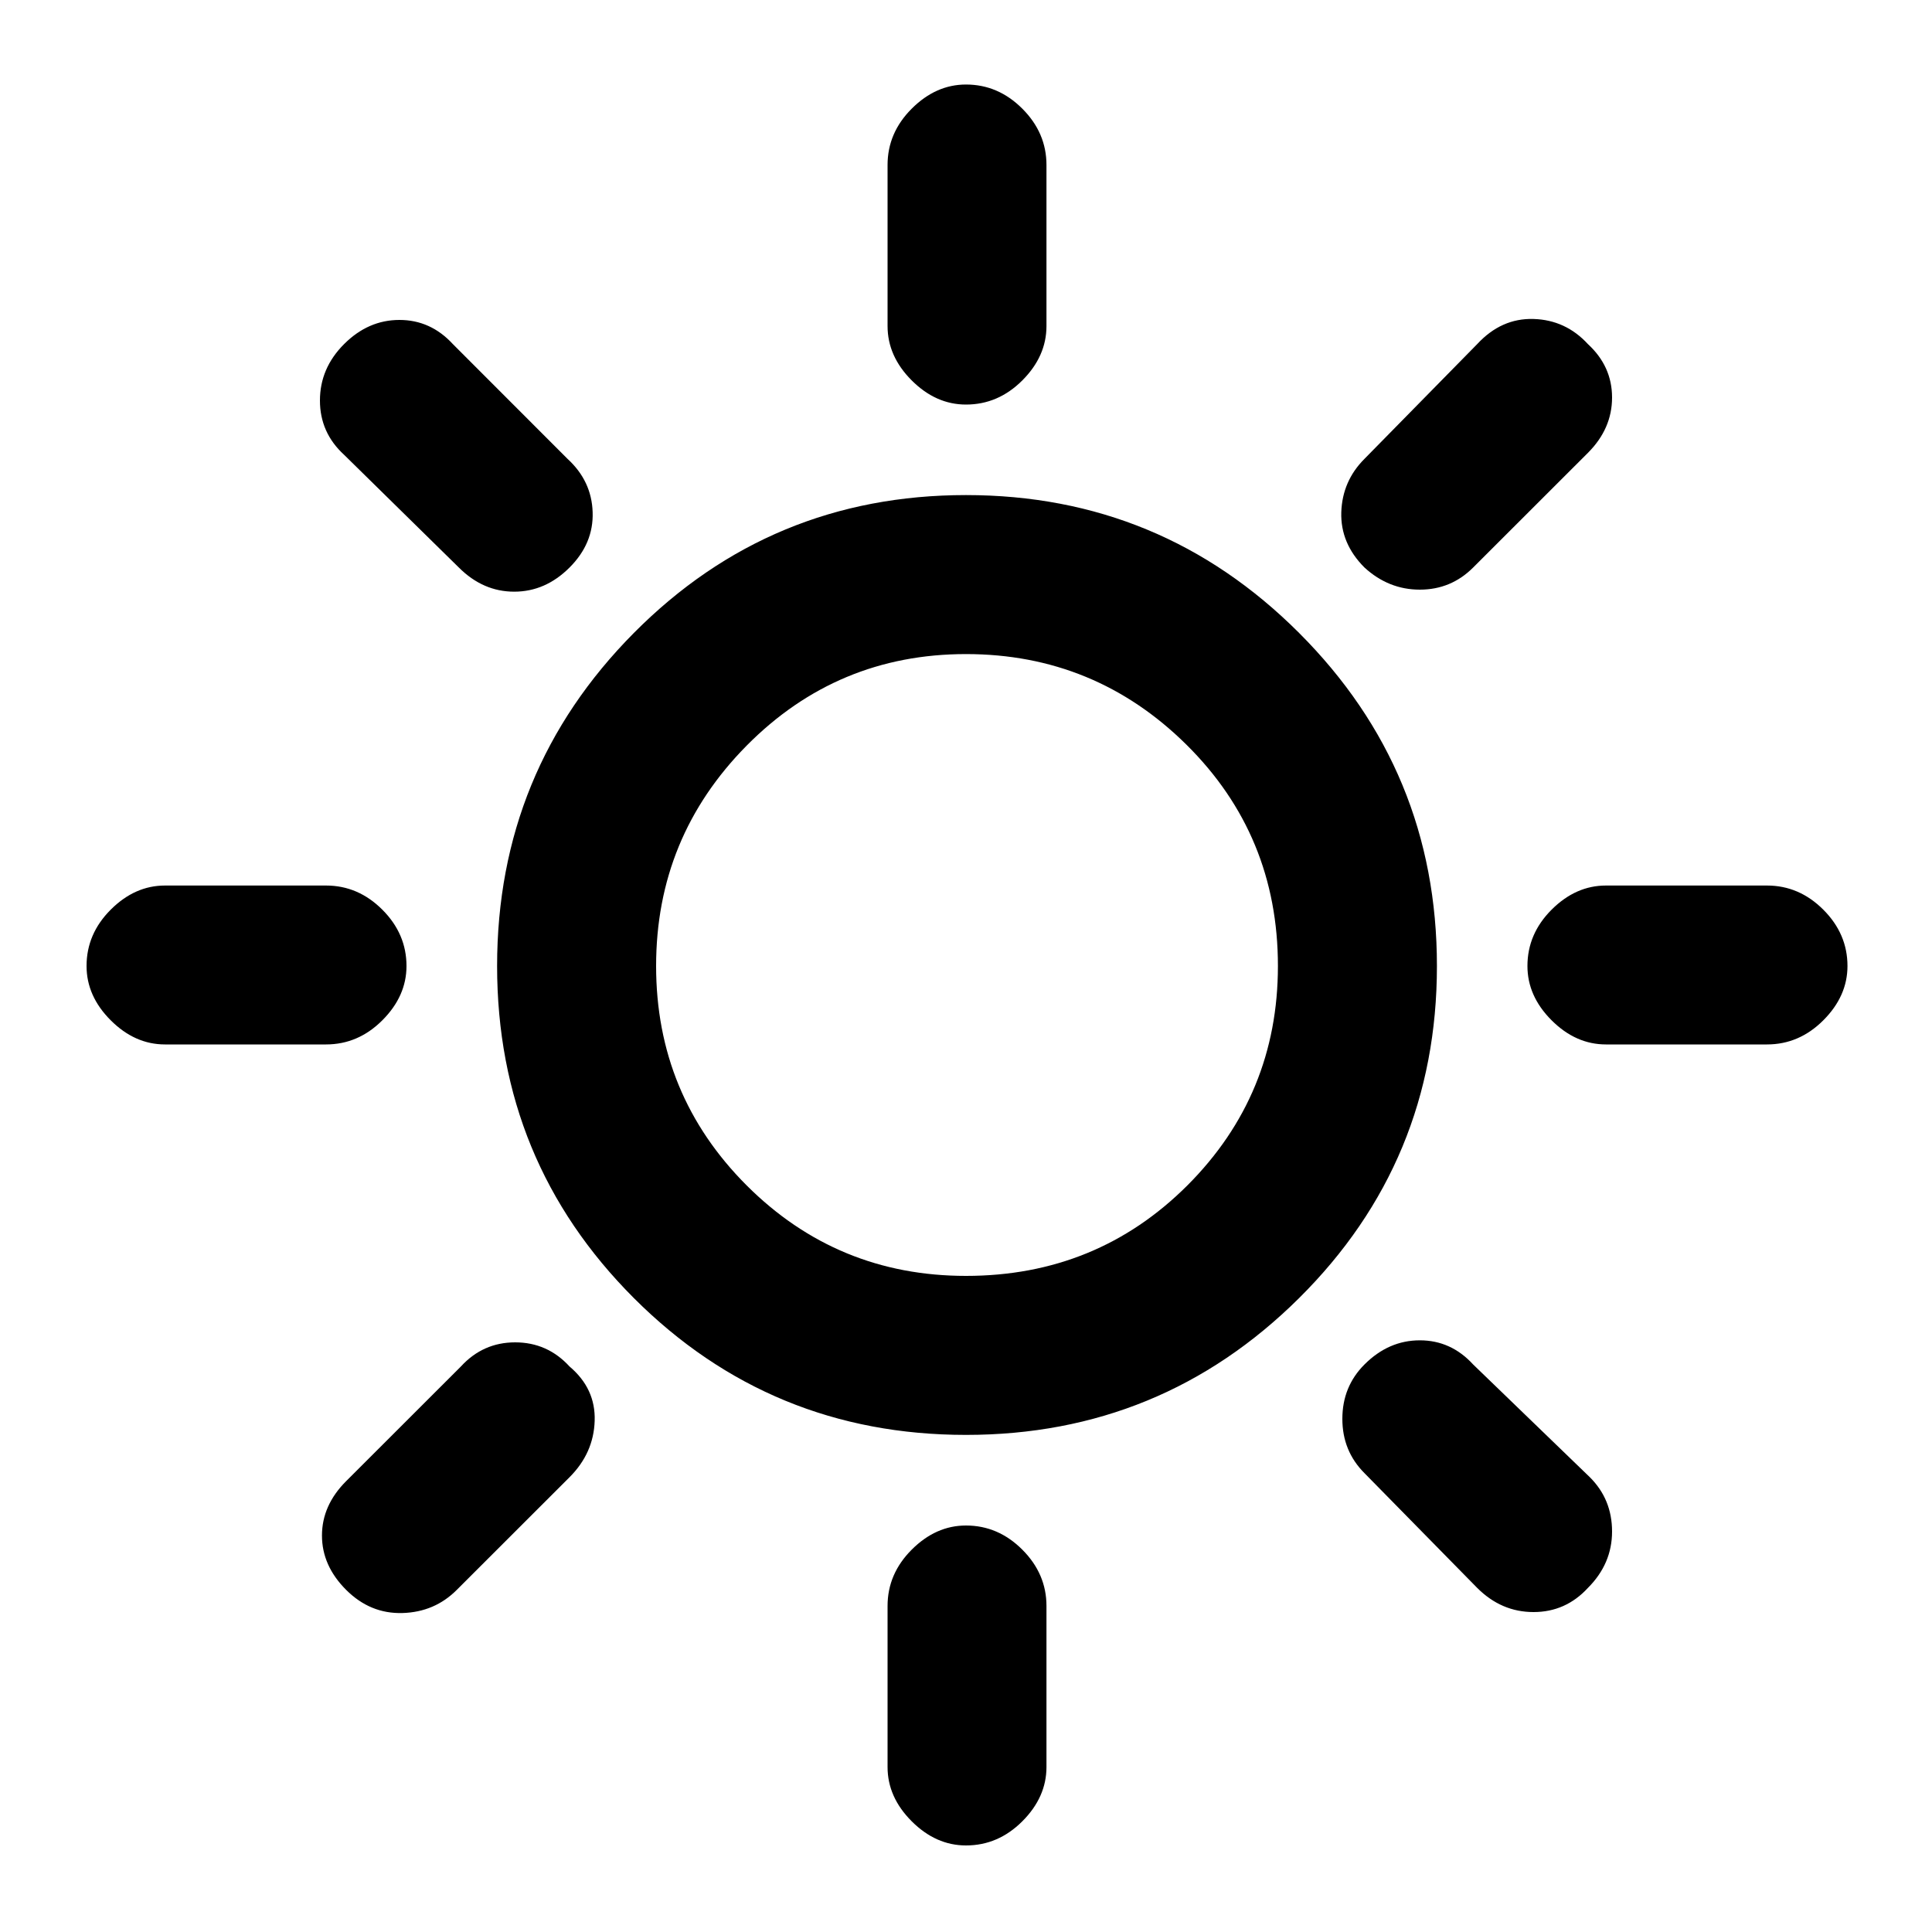 <svg xmlns="http://www.w3.org/2000/svg" height="20" width="20"><path d="M10 4.188q-.312 0-.562-.25-.25-.25-.25-.563V1.708q0-.333.25-.583.25-.25.562-.25.333 0 .583.25.25.25.25.583v1.667q0 .313-.25.563-.25.25-.583.25Zm4.125 1.687q-.25-.25-.24-.573.011-.323.24-.552l1.167-1.188q.25-.27.583-.26.333.01.563.26.25.23.25.553 0 .323-.25.573L15.25 5.875q-.229.229-.552.229-.323 0-.573-.229Zm2.5 4.937q-.313 0-.563-.25-.25-.25-.25-.562 0-.333.25-.583.25-.25.563-.25h1.667q.333 0 .583.25.25.25.25.583 0 .312-.25.562-.25.25-.583.25ZM10 19.104q-.312 0-.562-.25-.25-.25-.25-.562v-1.667q0-.333.25-.583.25-.25.562-.25.333 0 .583.25.25.25.25.583v1.667q0 .312-.25.562-.25.25-.583.25ZM4.75 5.875 3.562 4.708q-.25-.229-.25-.562 0-.334.25-.584.25-.25.573-.25.323 0 .553.25L5.875 4.75q.25.229.26.552.011.323-.239.573-.25.25-.573.25-.323 0-.573-.25Zm10.542 10.563-1.167-1.188q-.229-.229-.229-.562 0-.334.229-.563.25-.25.573-.25.323 0 .552.25l1.208 1.167q.23.229.23.562 0 .334-.25.584-.23.25-.563.25-.333 0-.583-.25ZM1.708 10.812q-.312 0-.562-.25-.25-.25-.25-.562 0-.333.25-.583.25-.25.562-.25h1.667q.333 0 .583.25.25.25.25.583 0 .312-.25.562-.25.25-.583.25Zm1.875 5.646q-.25-.25-.25-.562 0-.313.25-.563l1.188-1.187q.229-.25.562-.25.334 0 .563.25.271.229.26.562-.01.334-.26.584l-1.167 1.166q-.229.23-.562.24-.334.01-.584-.24ZM10 14.854q-2.021 0-3.438-1.416Q5.146 12.021 5.146 10t1.416-3.448Q7.979 5.125 10 5.125t3.448 1.427Q14.875 7.979 14.875 10t-1.427 3.438Q12.021 14.854 10 14.854Zm0-1.646q1.354 0 2.292-.937.937-.938.937-2.271 0-1.354-.948-2.292-.948-.937-2.281-.937-1.333 0-2.271.948-.937.948-.937 2.281 0 1.333.937 2.271.938.937 2.271.937Z"/></svg>